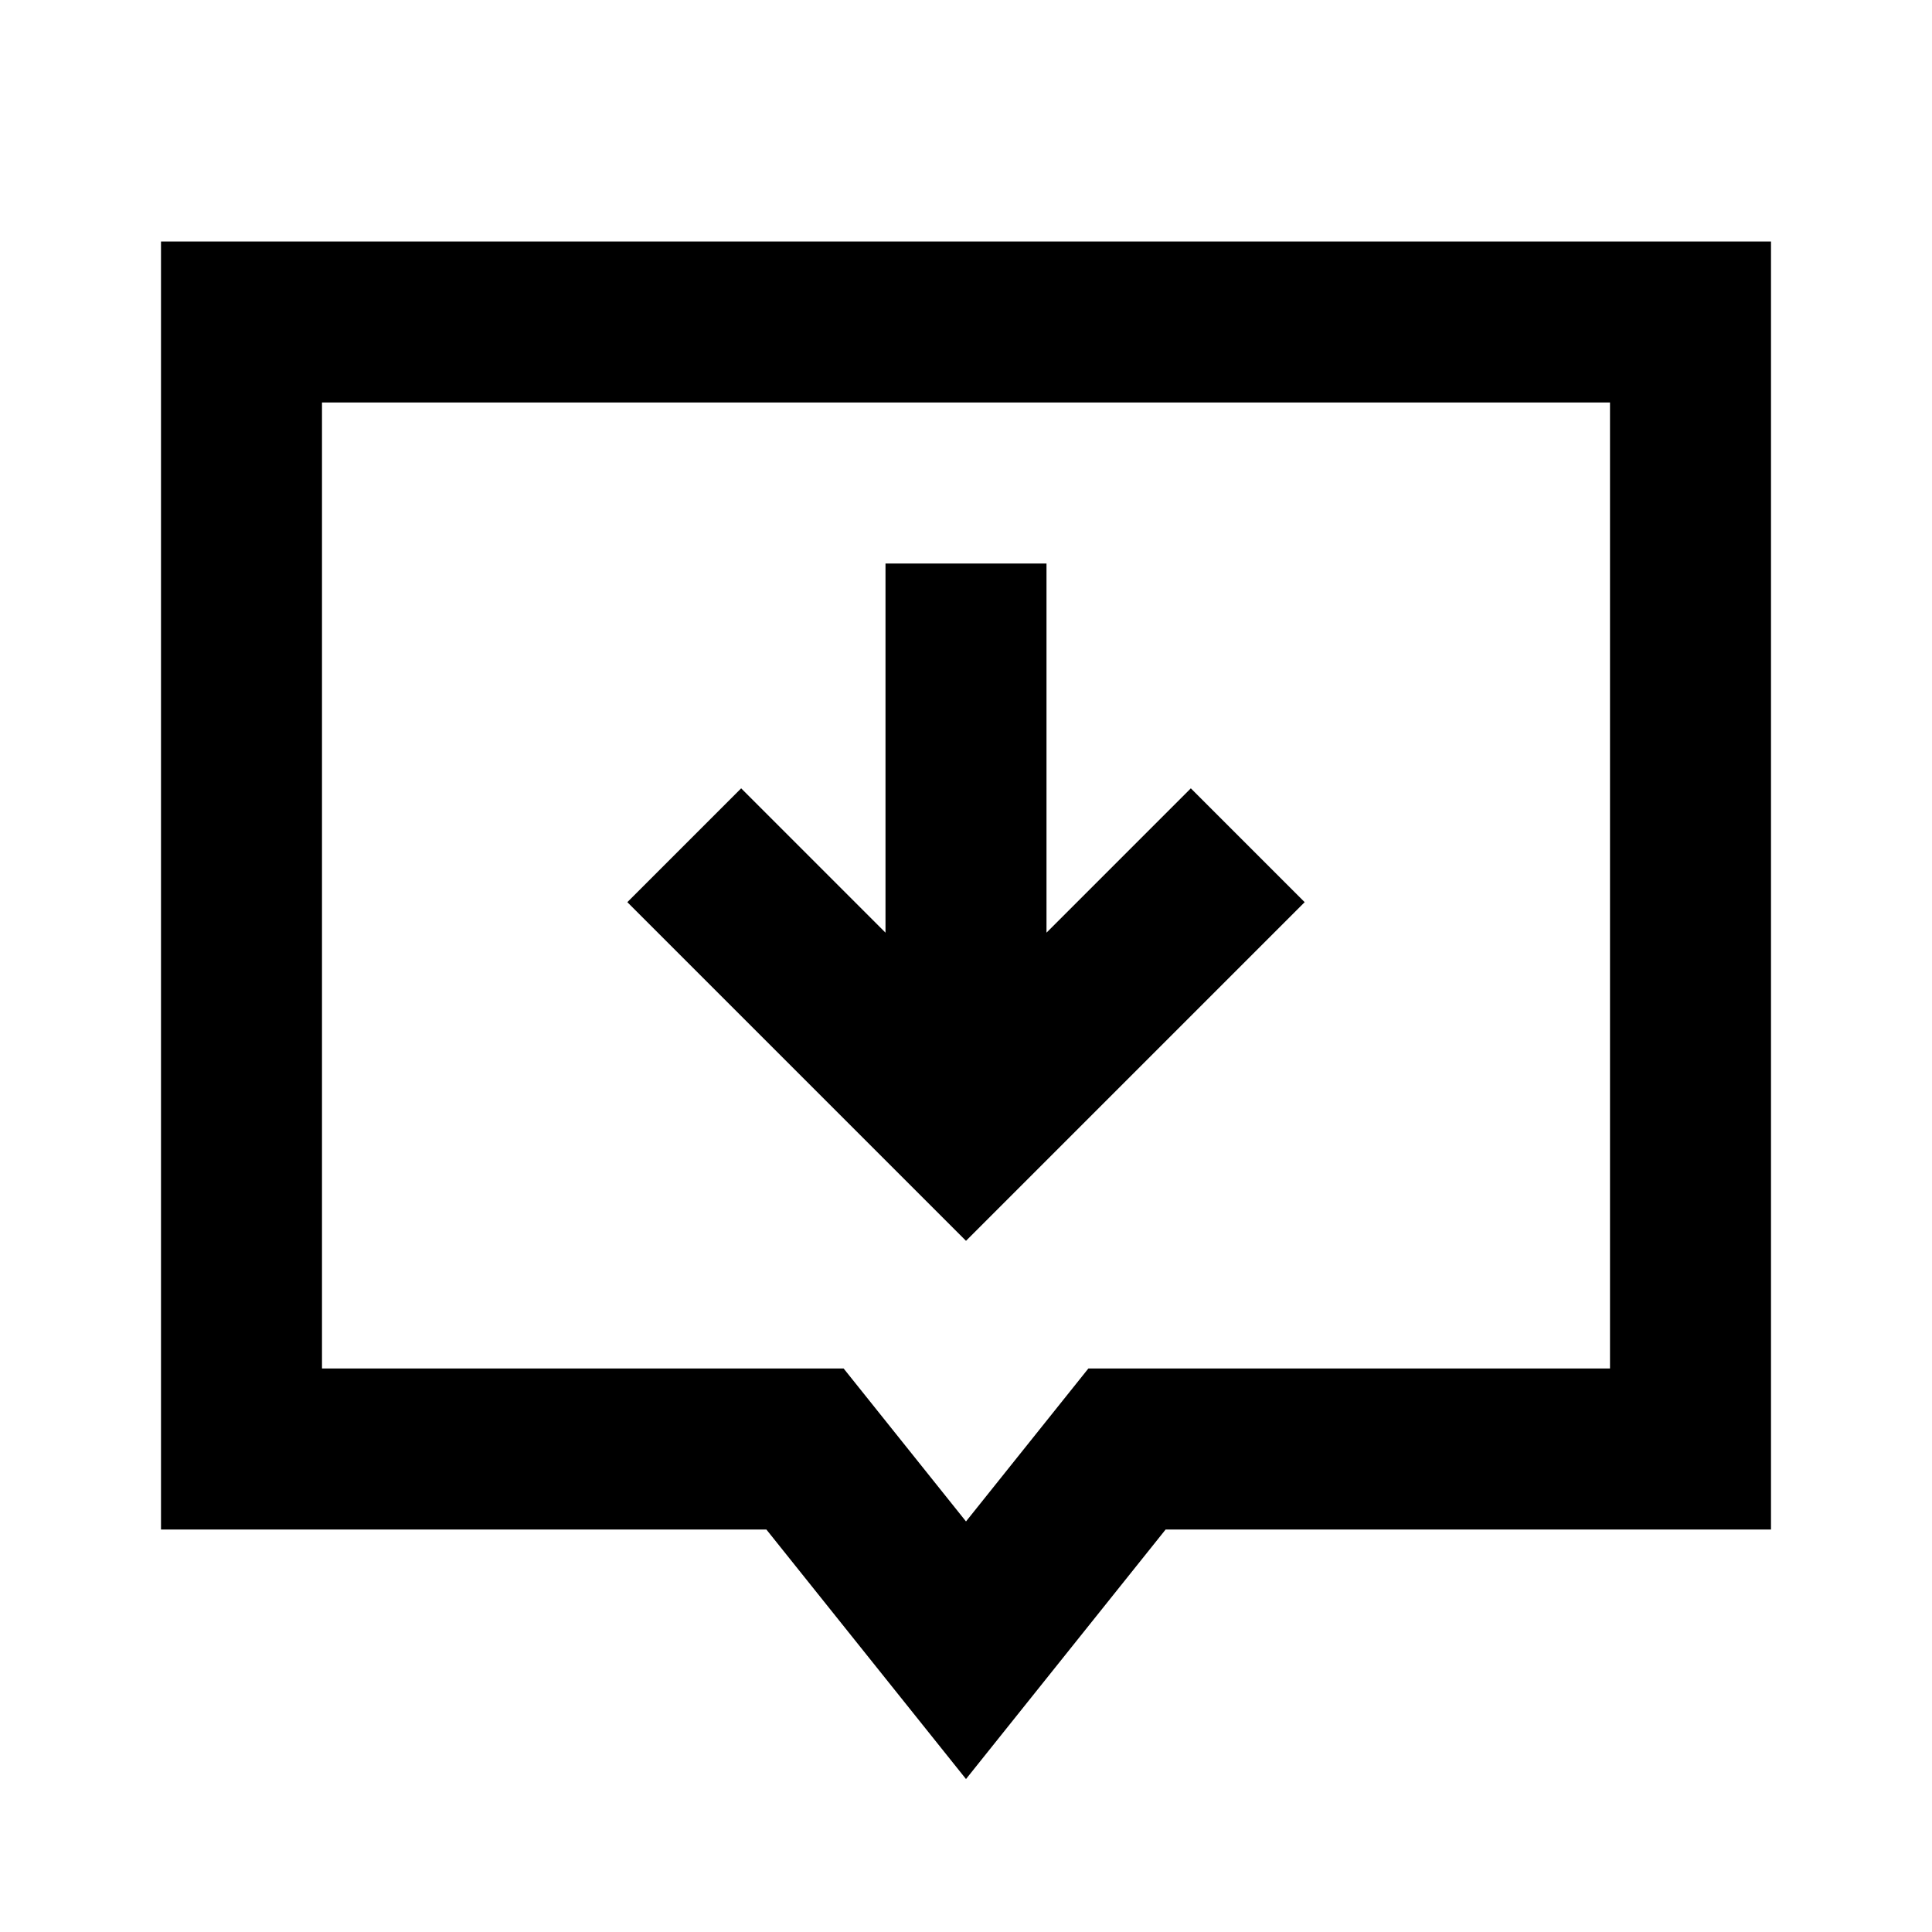 <svg xmlns="http://www.w3.org/2000/svg" width="24" height="24" fill="none">
  <path
    fill="currentColor"
    d="m13 11.586 1.793-1.793 1.414 1.414L12 15.414l-4.207-4.207 1.414-1.414L11 11.586V7h2z"
  />
  <path
    fill="currentColor"
    d="M2 3h20v16h-7.52L12 22.1 9.52 19H2zm2 2v12h6.48L12 18.9l1.52-1.9H20V5z"
  />
</svg>
